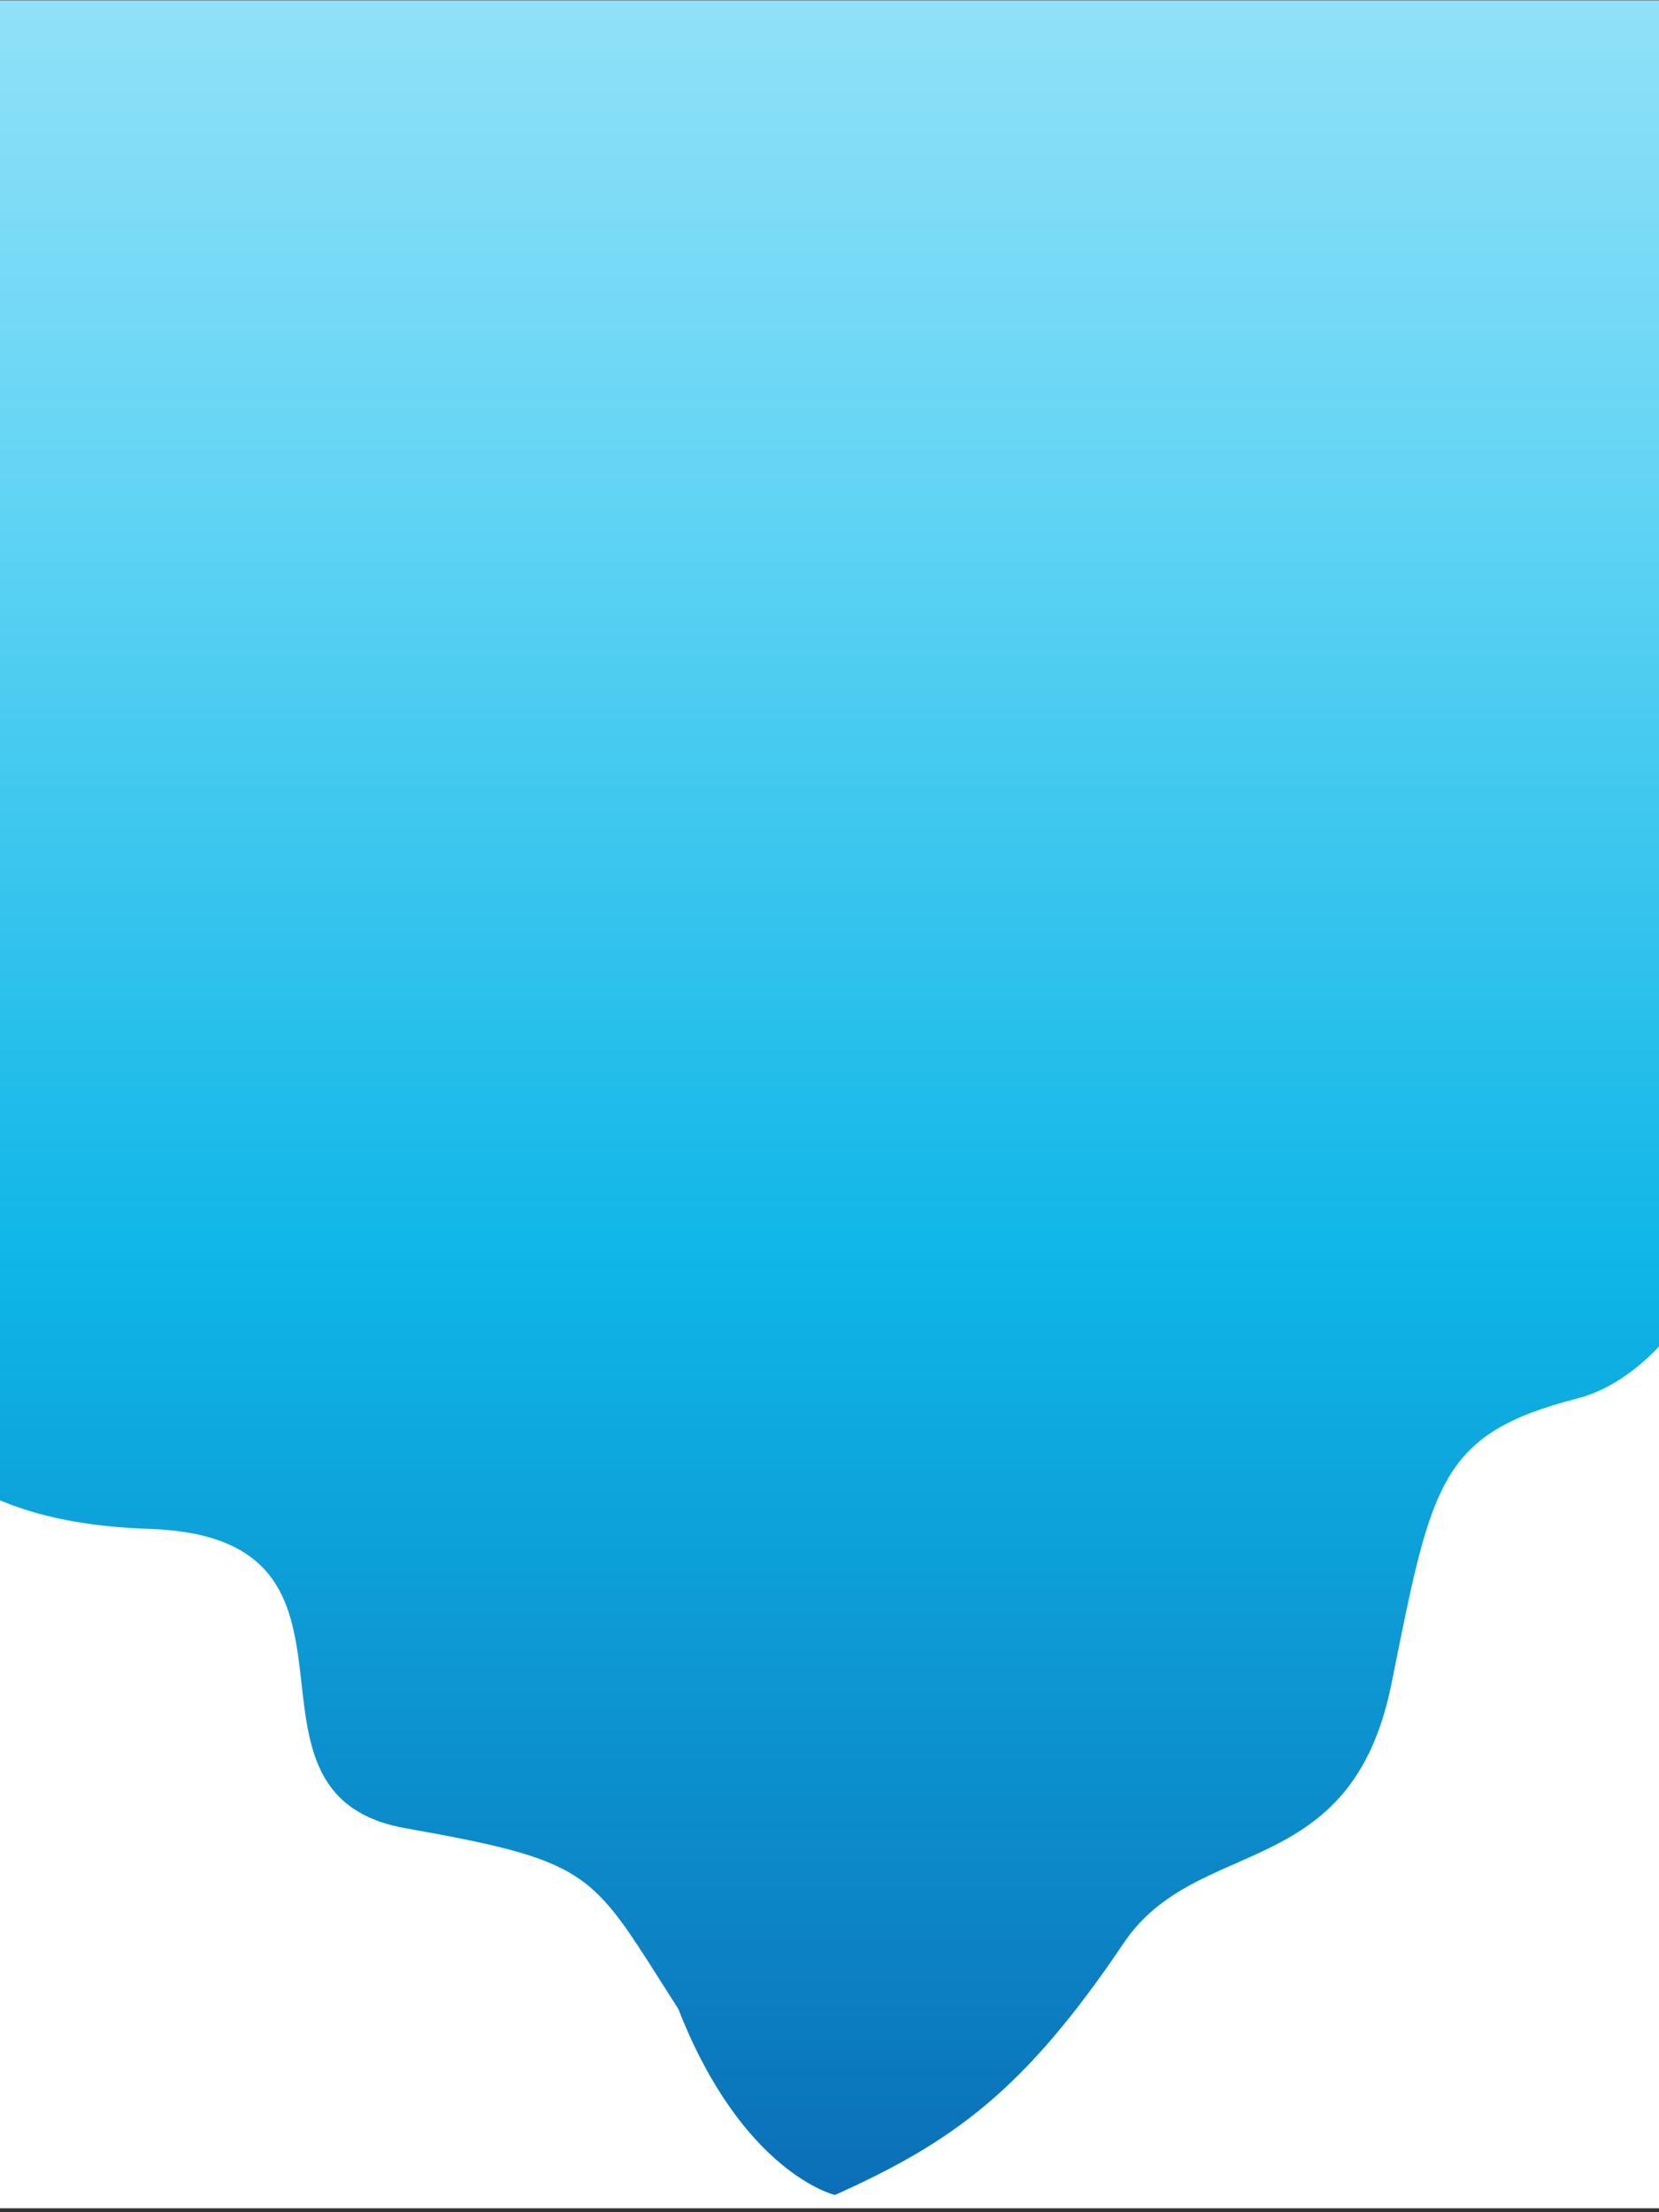 <svg width="375" height="500" viewBox="0 0 375 500" fill="none" xmlns="http://www.w3.org/2000/svg">
<rect x="0" y="0" width="375" height="500" fill="#333333" stroke="none"/>
<g clip-path="url(#clip0_2110_22472)">
<rect width="375" height="499" transform="translate(0 0.107)" fill="white"/>
<path d="M375 0.107V304.364C369.585 310.001 363.412 314.315 356.467 316.095C325.2 324.129 323.618 335.366 314.513 380.617C305.408 425.867 270.615 414.474 253.982 439.187C231.669 472.341 215.559 484.057 188.726 496.107C188.726 496.107 167.851 491.204 153.316 454.034C133.544 423.278 135.217 420.938 91.68 413.216C48.142 405.494 90.728 347.53 33.907 345.56C22.89 345.18 11.062 343.734 0 339.109V0.107H375Z" fill="url(#paint0_linear_2110_22472)"/>
</g>
<defs>
<linearGradient id="paint0_linear_2110_22472" x1="187.5" y1="0.107" x2="187.5" y2="496.107" gradientUnits="userSpaceOnUse">
<stop stop-color="#90E1F8"/>
<stop offset="0.212" stop-color="#65D5F5"/>
<stop offset="0.577" stop-color="#0EB6E7"/>
<stop offset="1" stop-color="#0B6FB7"/>
</linearGradient>
<clipPath id="clip0_2110_22472">
<rect width="375" height="499" fill="white" transform="translate(0 0.107)"/>
</clipPath>
</defs>
</svg>
